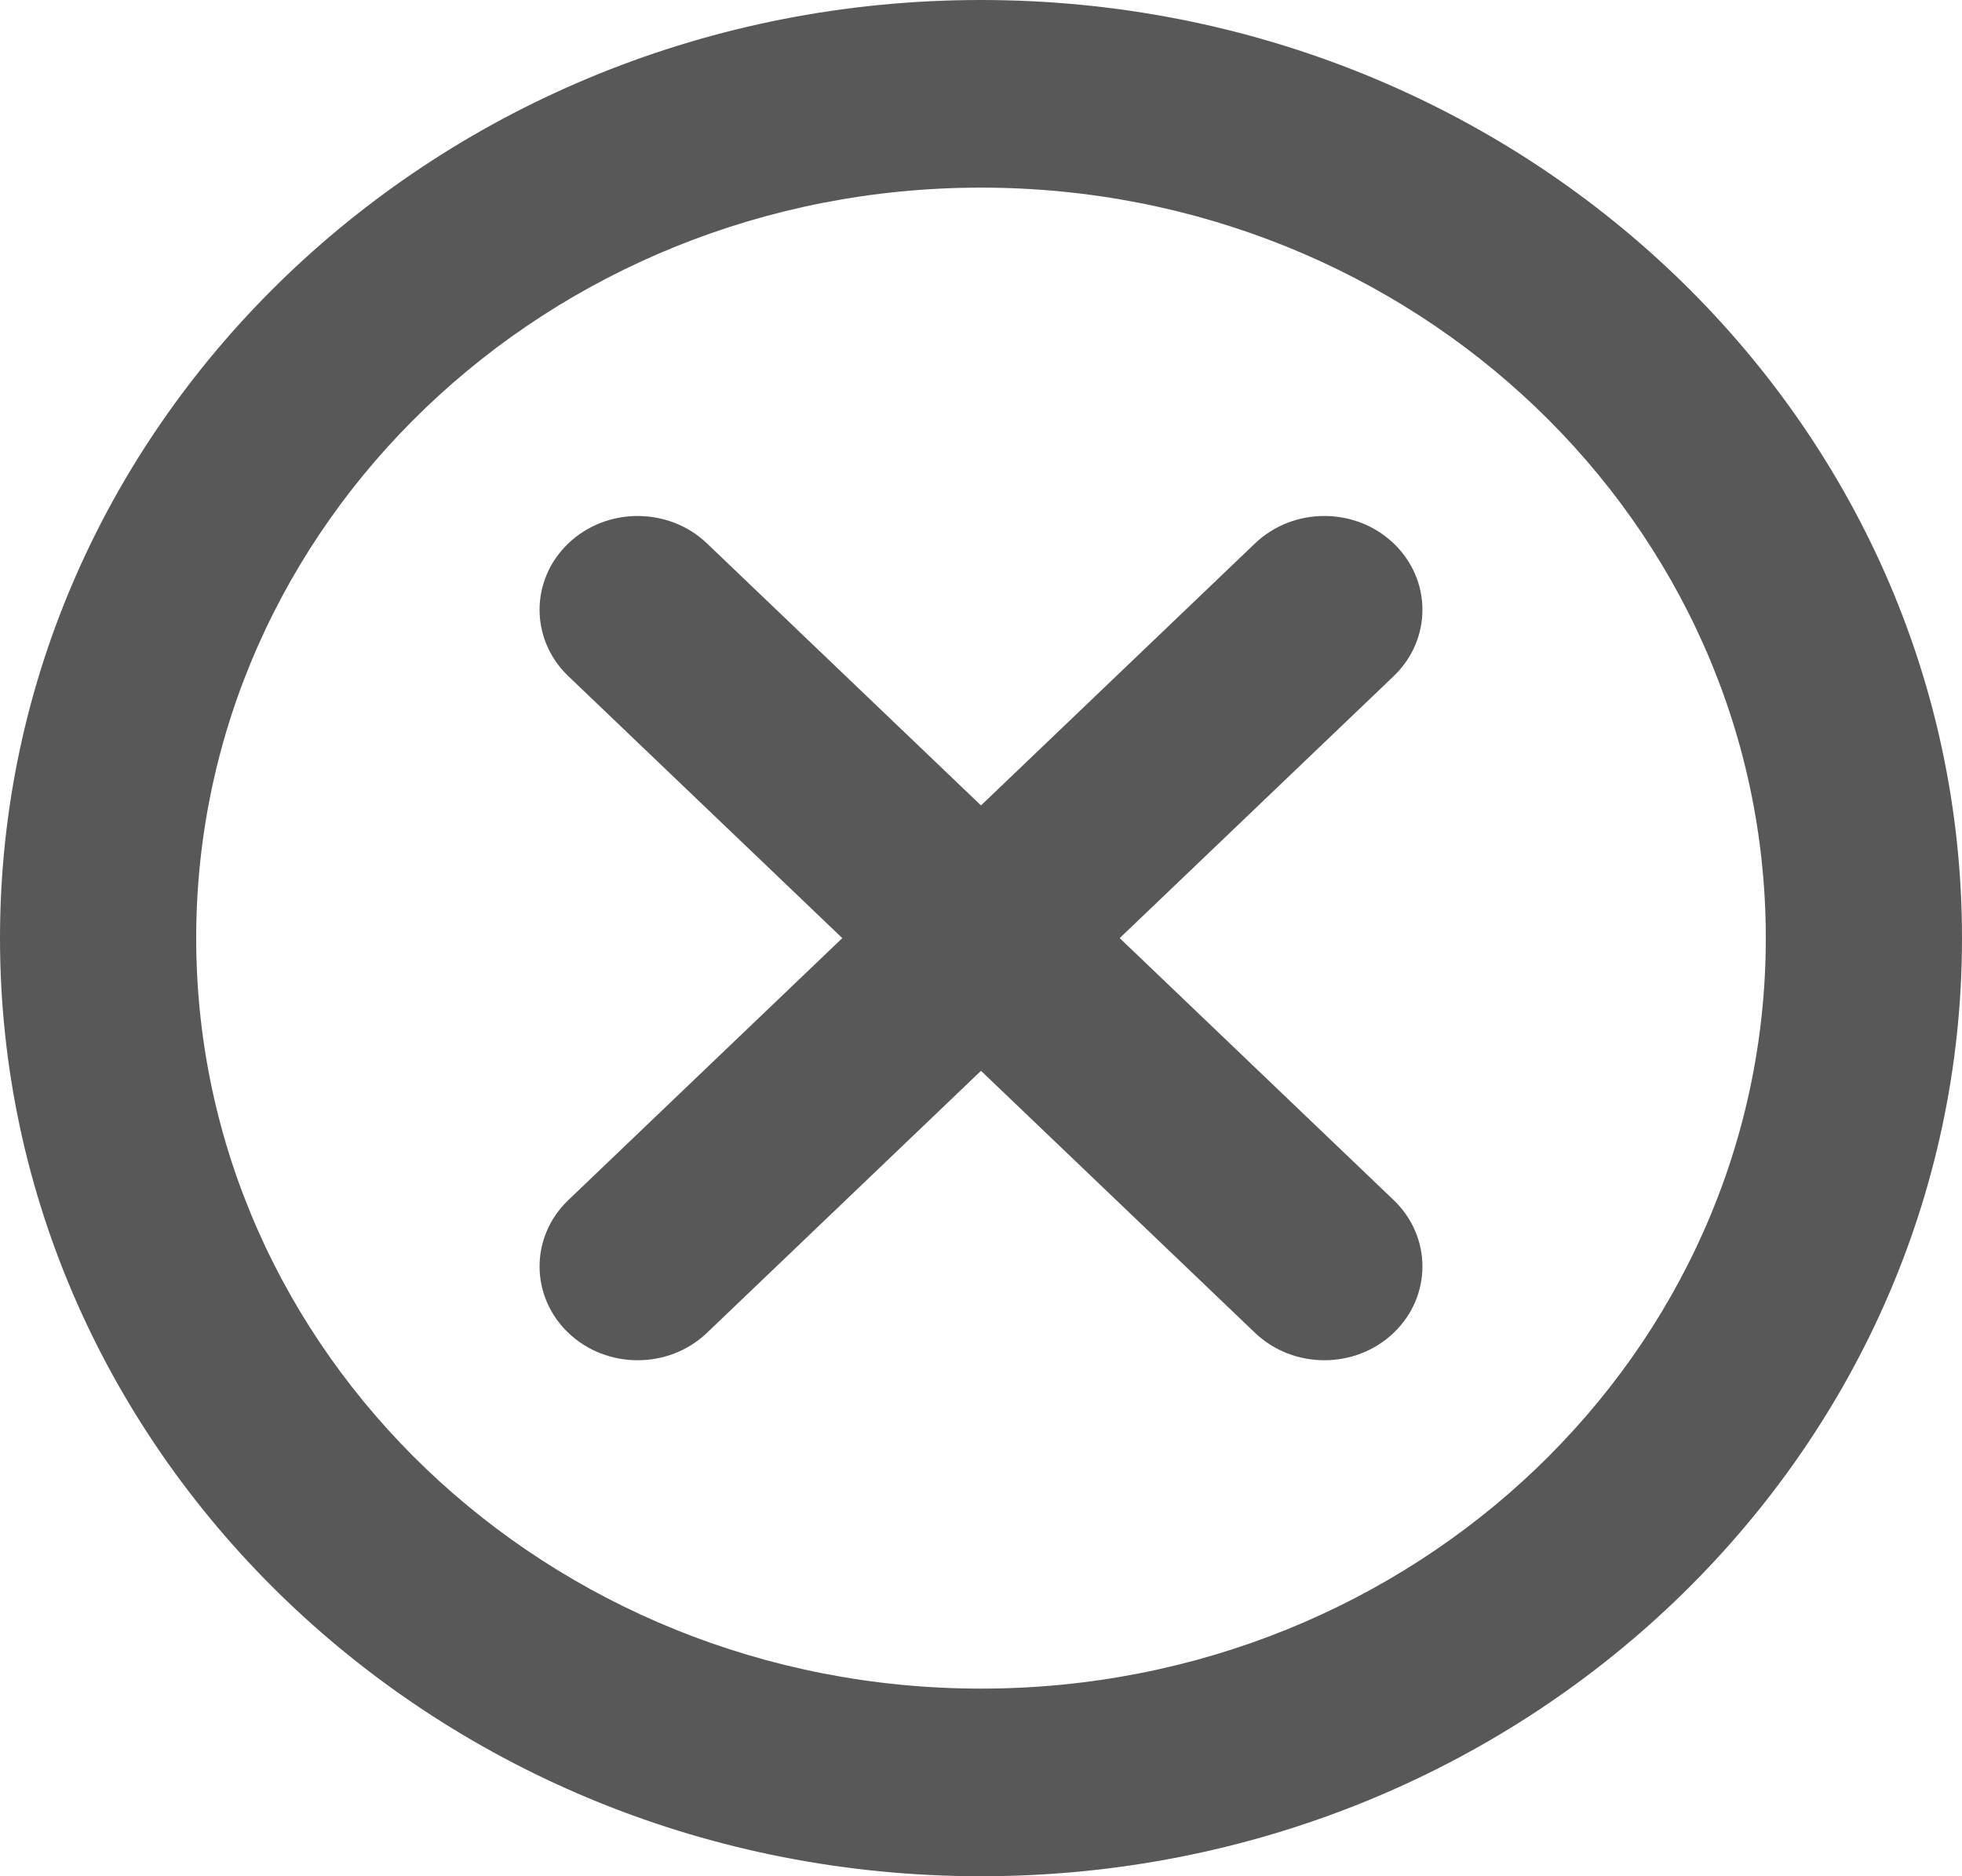 <svg width="23" height="22" viewBox="0 0 23 22" fill="none" xmlns="http://www.w3.org/2000/svg">
<path d="M11.5 2.2C6.419 2.2 2.3 6.14 2.3 11C2.3 15.86 6.419 19.8 11.5 19.8C16.581 19.8 20.7 15.86 20.7 11C20.7 6.14 16.581 2.2 11.5 2.2ZM0 11C0 4.925 5.149 0 11.5 0C17.851 0 23 4.925 23 11C23 17.075 17.851 22 11.5 22C5.149 22 0 17.075 0 11ZM6.662 6.372C7.111 5.943 7.839 5.943 8.288 6.372L11.5 9.444L14.712 6.372C15.161 5.943 15.889 5.943 16.338 6.372C16.787 6.802 16.787 7.498 16.338 7.928L13.126 11L16.338 14.072C16.787 14.502 16.787 15.198 16.338 15.628C15.889 16.057 15.161 16.057 14.712 15.628L11.5 12.556L8.288 15.628C7.839 16.057 7.111 16.057 6.662 15.628C6.213 15.198 6.213 14.502 6.662 14.072L9.874 11L6.662 7.928C6.213 7.498 6.213 6.802 6.662 6.372Z" fill="#585858"/>
</svg>
